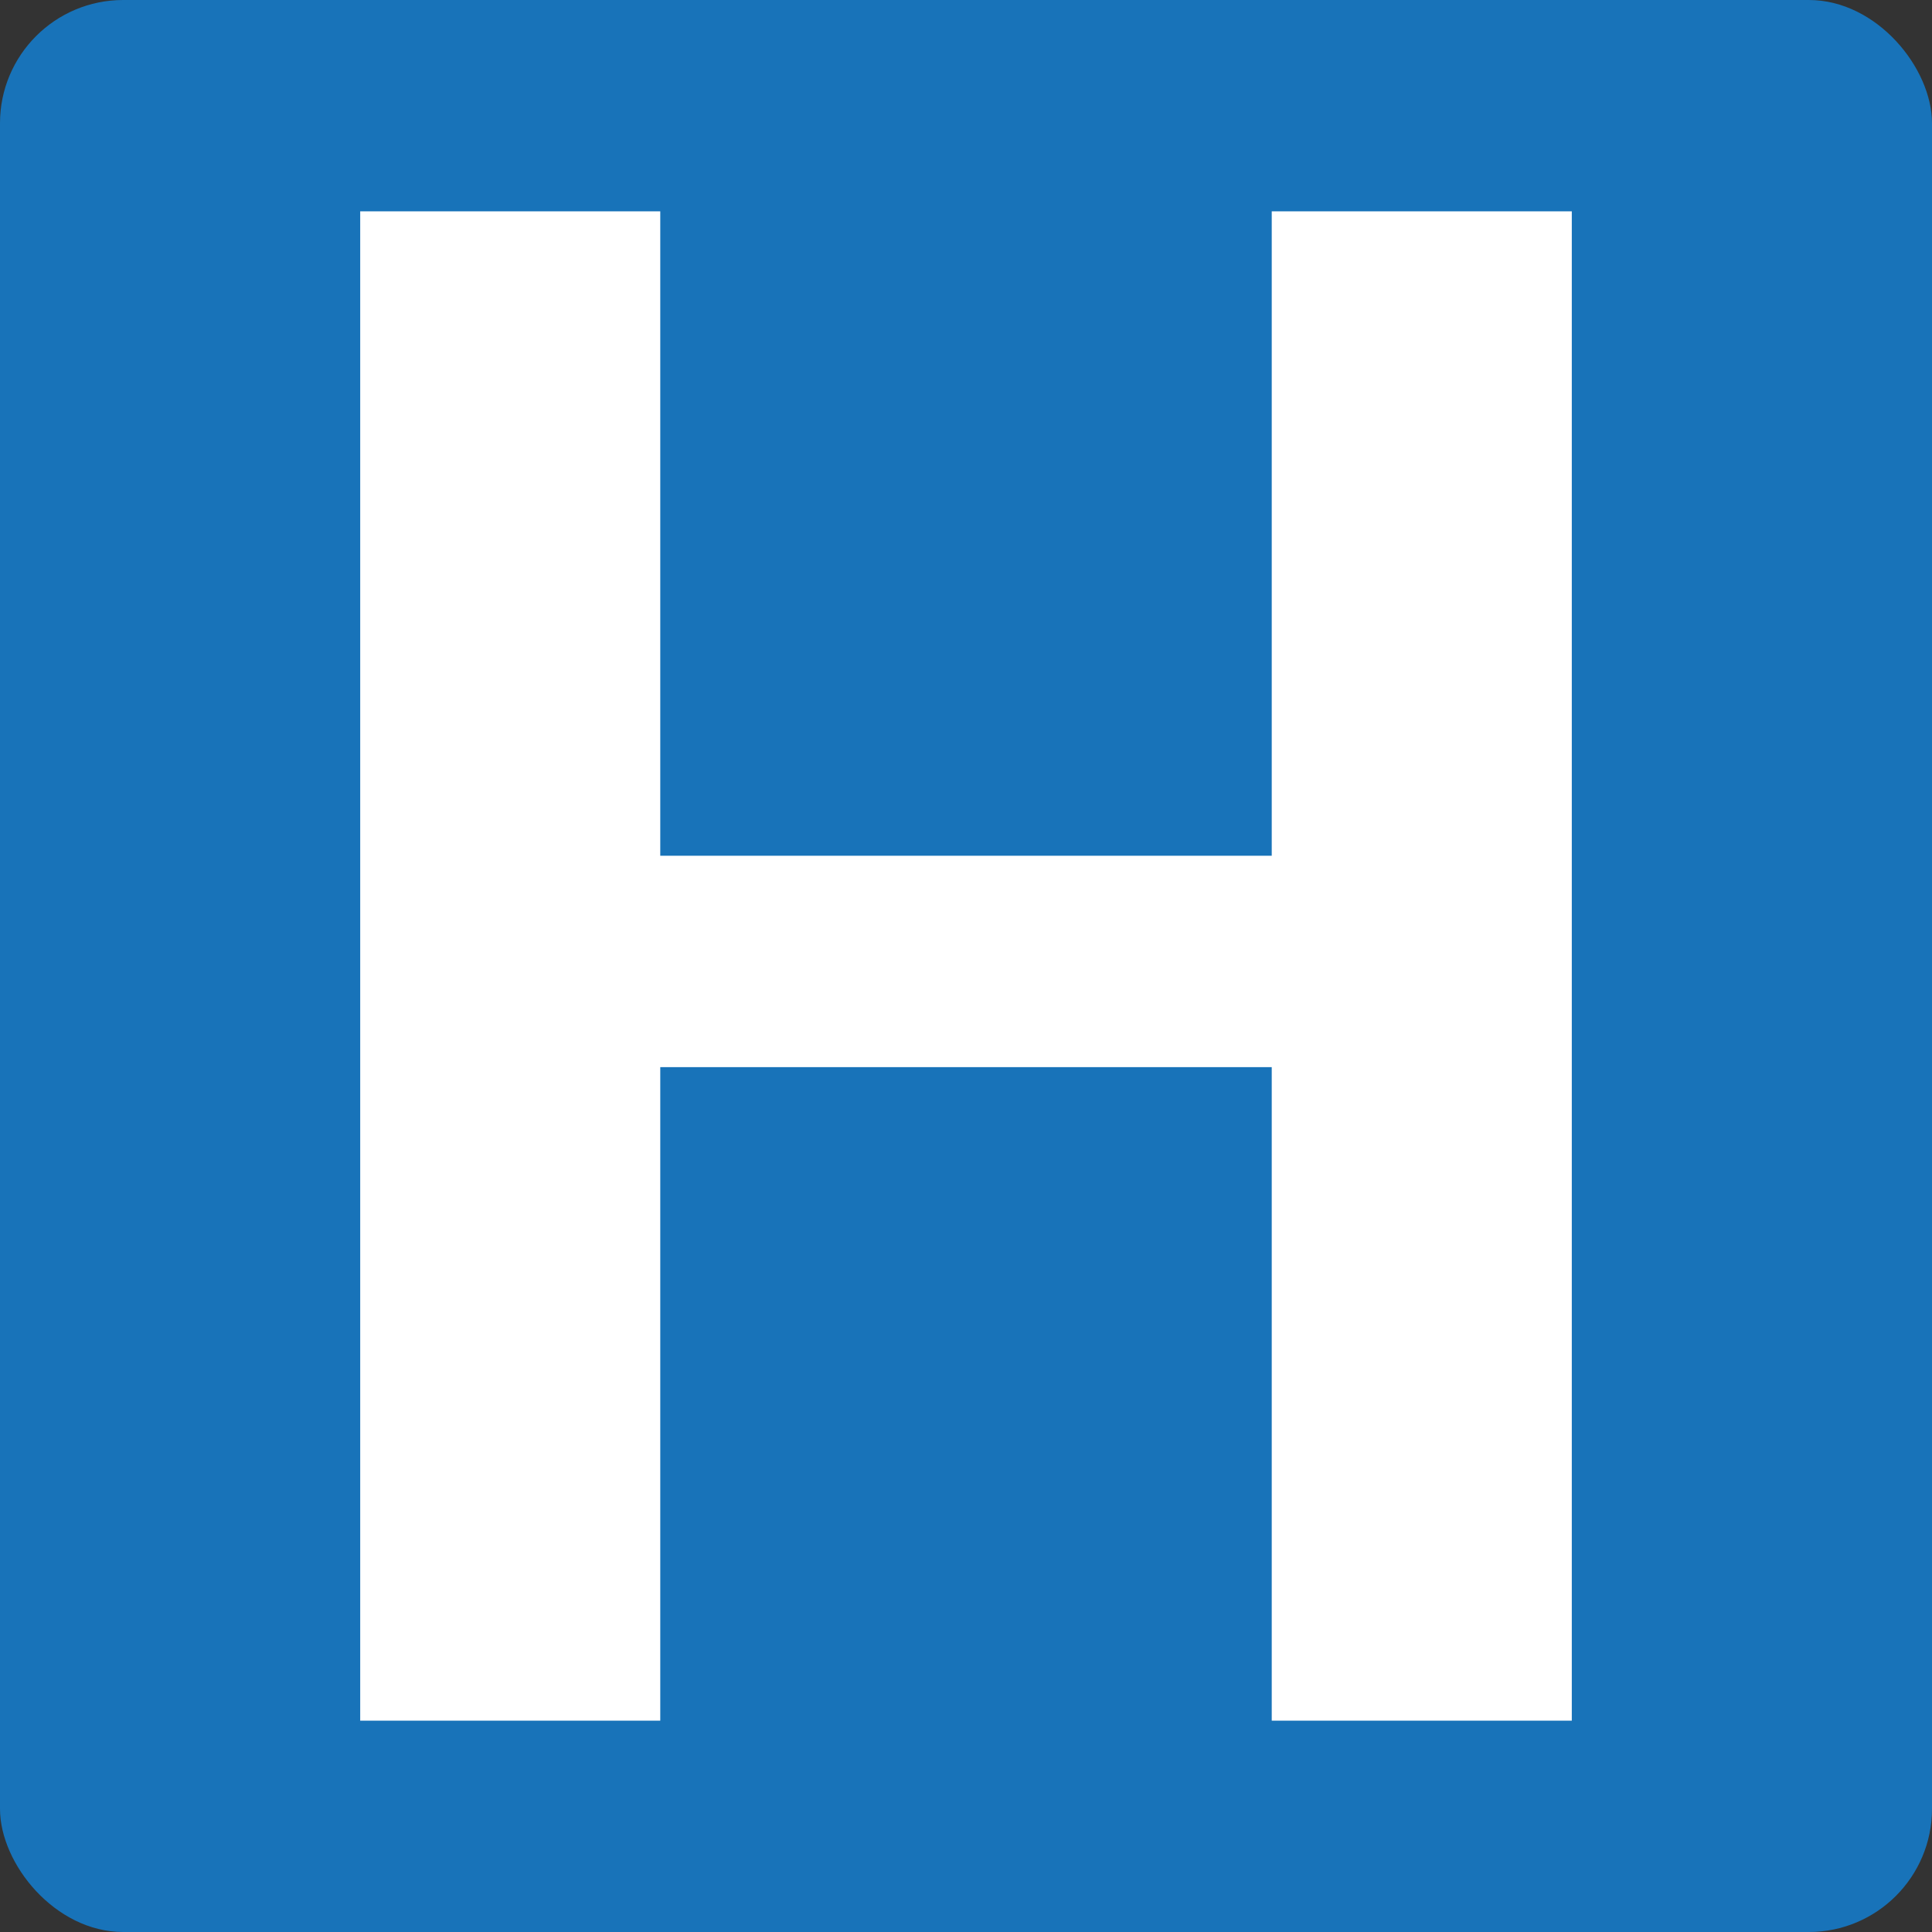 <?xml version="1.0" encoding="UTF-8" standalone="no"?>
<!-- Created with Inkscape (http://www.inkscape.org/) -->

<svg
   width="3200"
   height="3200"
   viewBox="0 0 846.667 846.667"
   version="1.1"
   id="svg1"
   inkscape:version="1.4 (e7c3feb100, 2024-10-09)"
   sodipodi:docname="hospital_NL.svg"
   xmlns:inkscape="http://www.inkscape.org/namespaces/inkscape"
   xmlns:sodipodi="http://sodipodi.sourceforge.net/DTD/sodipodi-0.dtd"
   xmlns="http://www.w3.org/2000/svg"
   xmlns:svg="http://www.w3.org/2000/svg">
  <rect x="0" y="0" width="846.667" height="846.667" fill="#333333" stroke="none"/>
  <sodipodi:namedview
     id="namedview1"
     pagecolor="#ffffff"
     bordercolor="#000000"
     borderopacity="0.25"
     inkscape:showpageshadow="2"
     inkscape:pageopacity="0.0"
     inkscape:pagecheckerboard="0"
     inkscape:deskcolor="#d1d1d1"
     inkscape:document-units="mm"
     inkscape:zoom="0.114017"
     inkscape:cx="-4130.9629"
     inkscape:cy="2999.5527"
     inkscape:window-width="3072"
     inkscape:window-height="1659"
     inkscape:window-x="0"
     inkscape:window-y="0"
     inkscape:window-maximized="1"
     inkscape:current-layer="layer1" />
  <defs
     id="defs1" />
  <g
     inkscape:label="Laag 1"
     inkscape:groupmode="layer"
     id="layer1">
    <g
       id="g1">
      <rect
         style="fill:#1873b9;stroke:none;stroke-width:17.198;stroke-dasharray:none;paint-order:fill markers stroke;fill-opacity:1"
         id="rect1"
         width="846.667"
         height="846.667"
         x="0"
         y="0"
         rx="53.992"
         ry="53.992" />
      <path
         d="M 688.813,754.062 H 557.318 V 467.663 H 289.348 V 754.062 H 157.854 V 92.604 H 289.348 V 375.019 H 557.318 V 92.604 h 131.495 z"
         id="text1"
         style="font-weight:bold;font-size:1020.08px;font-family:Carlito;-inkscape-font-specification:'Carlito, Bold';fill:#ffffff;stroke-width:5415.4;paint-order:fill markers stroke"
         aria-label="H" />
    </g>
  </g>
</svg>
